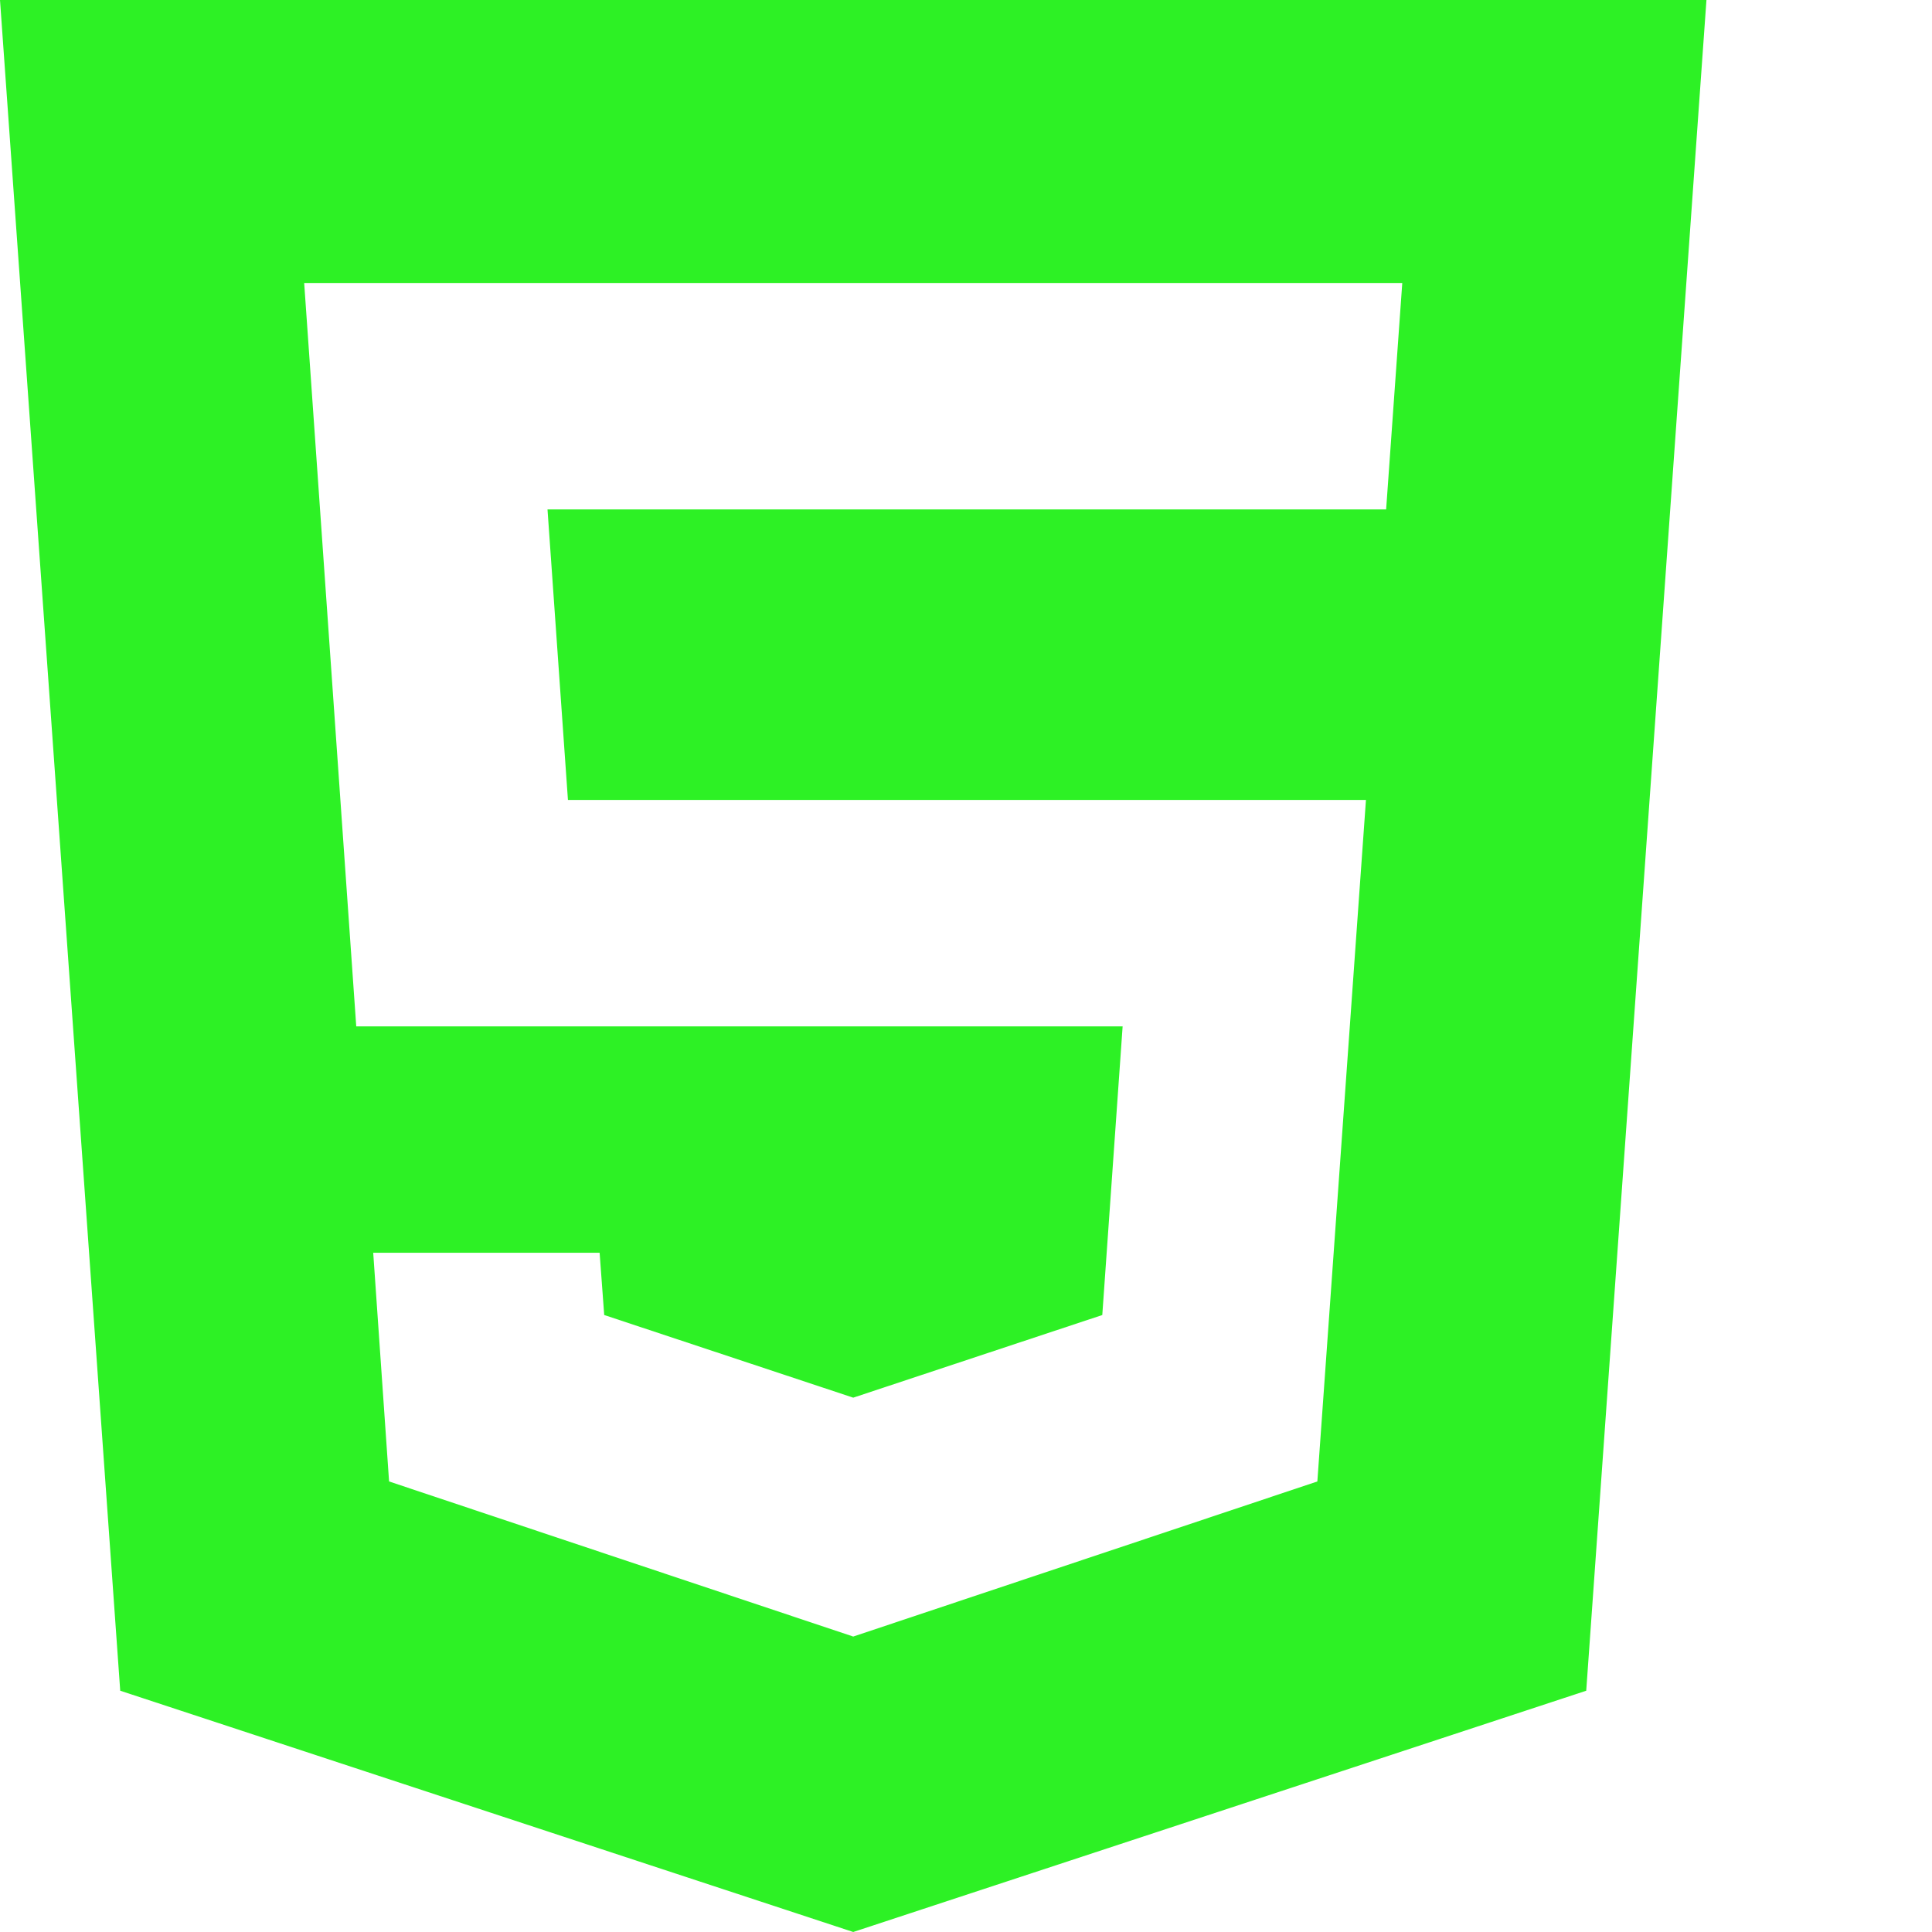<svg xmlns="http://www.w3.org/2000/svg" version="1.1" xmlns:xlink="http://www.w3.org/1999/xlink" width="512" height="512" x="0" y="0" viewBox="0 0 512 512" style="enable-background:new 0 0 512 512" xml:space="preserve" class=""><g><path d="M31.86 448.059 226.112 512l194.254-63.941L452.227 0H0zM371.616 75l-4.277 60H145.094l5.418 77h211.48l-12.879 180.602-123 41.101-123.004-41.101L98.906 332h60l1.215 16.492 65.992 21.903 66.004-21.899 5.39-76.496H94.41L80.61 75zm0 0" fill="#2df125" opacity="1" data-original="#000000" class=""></path></g></svg>